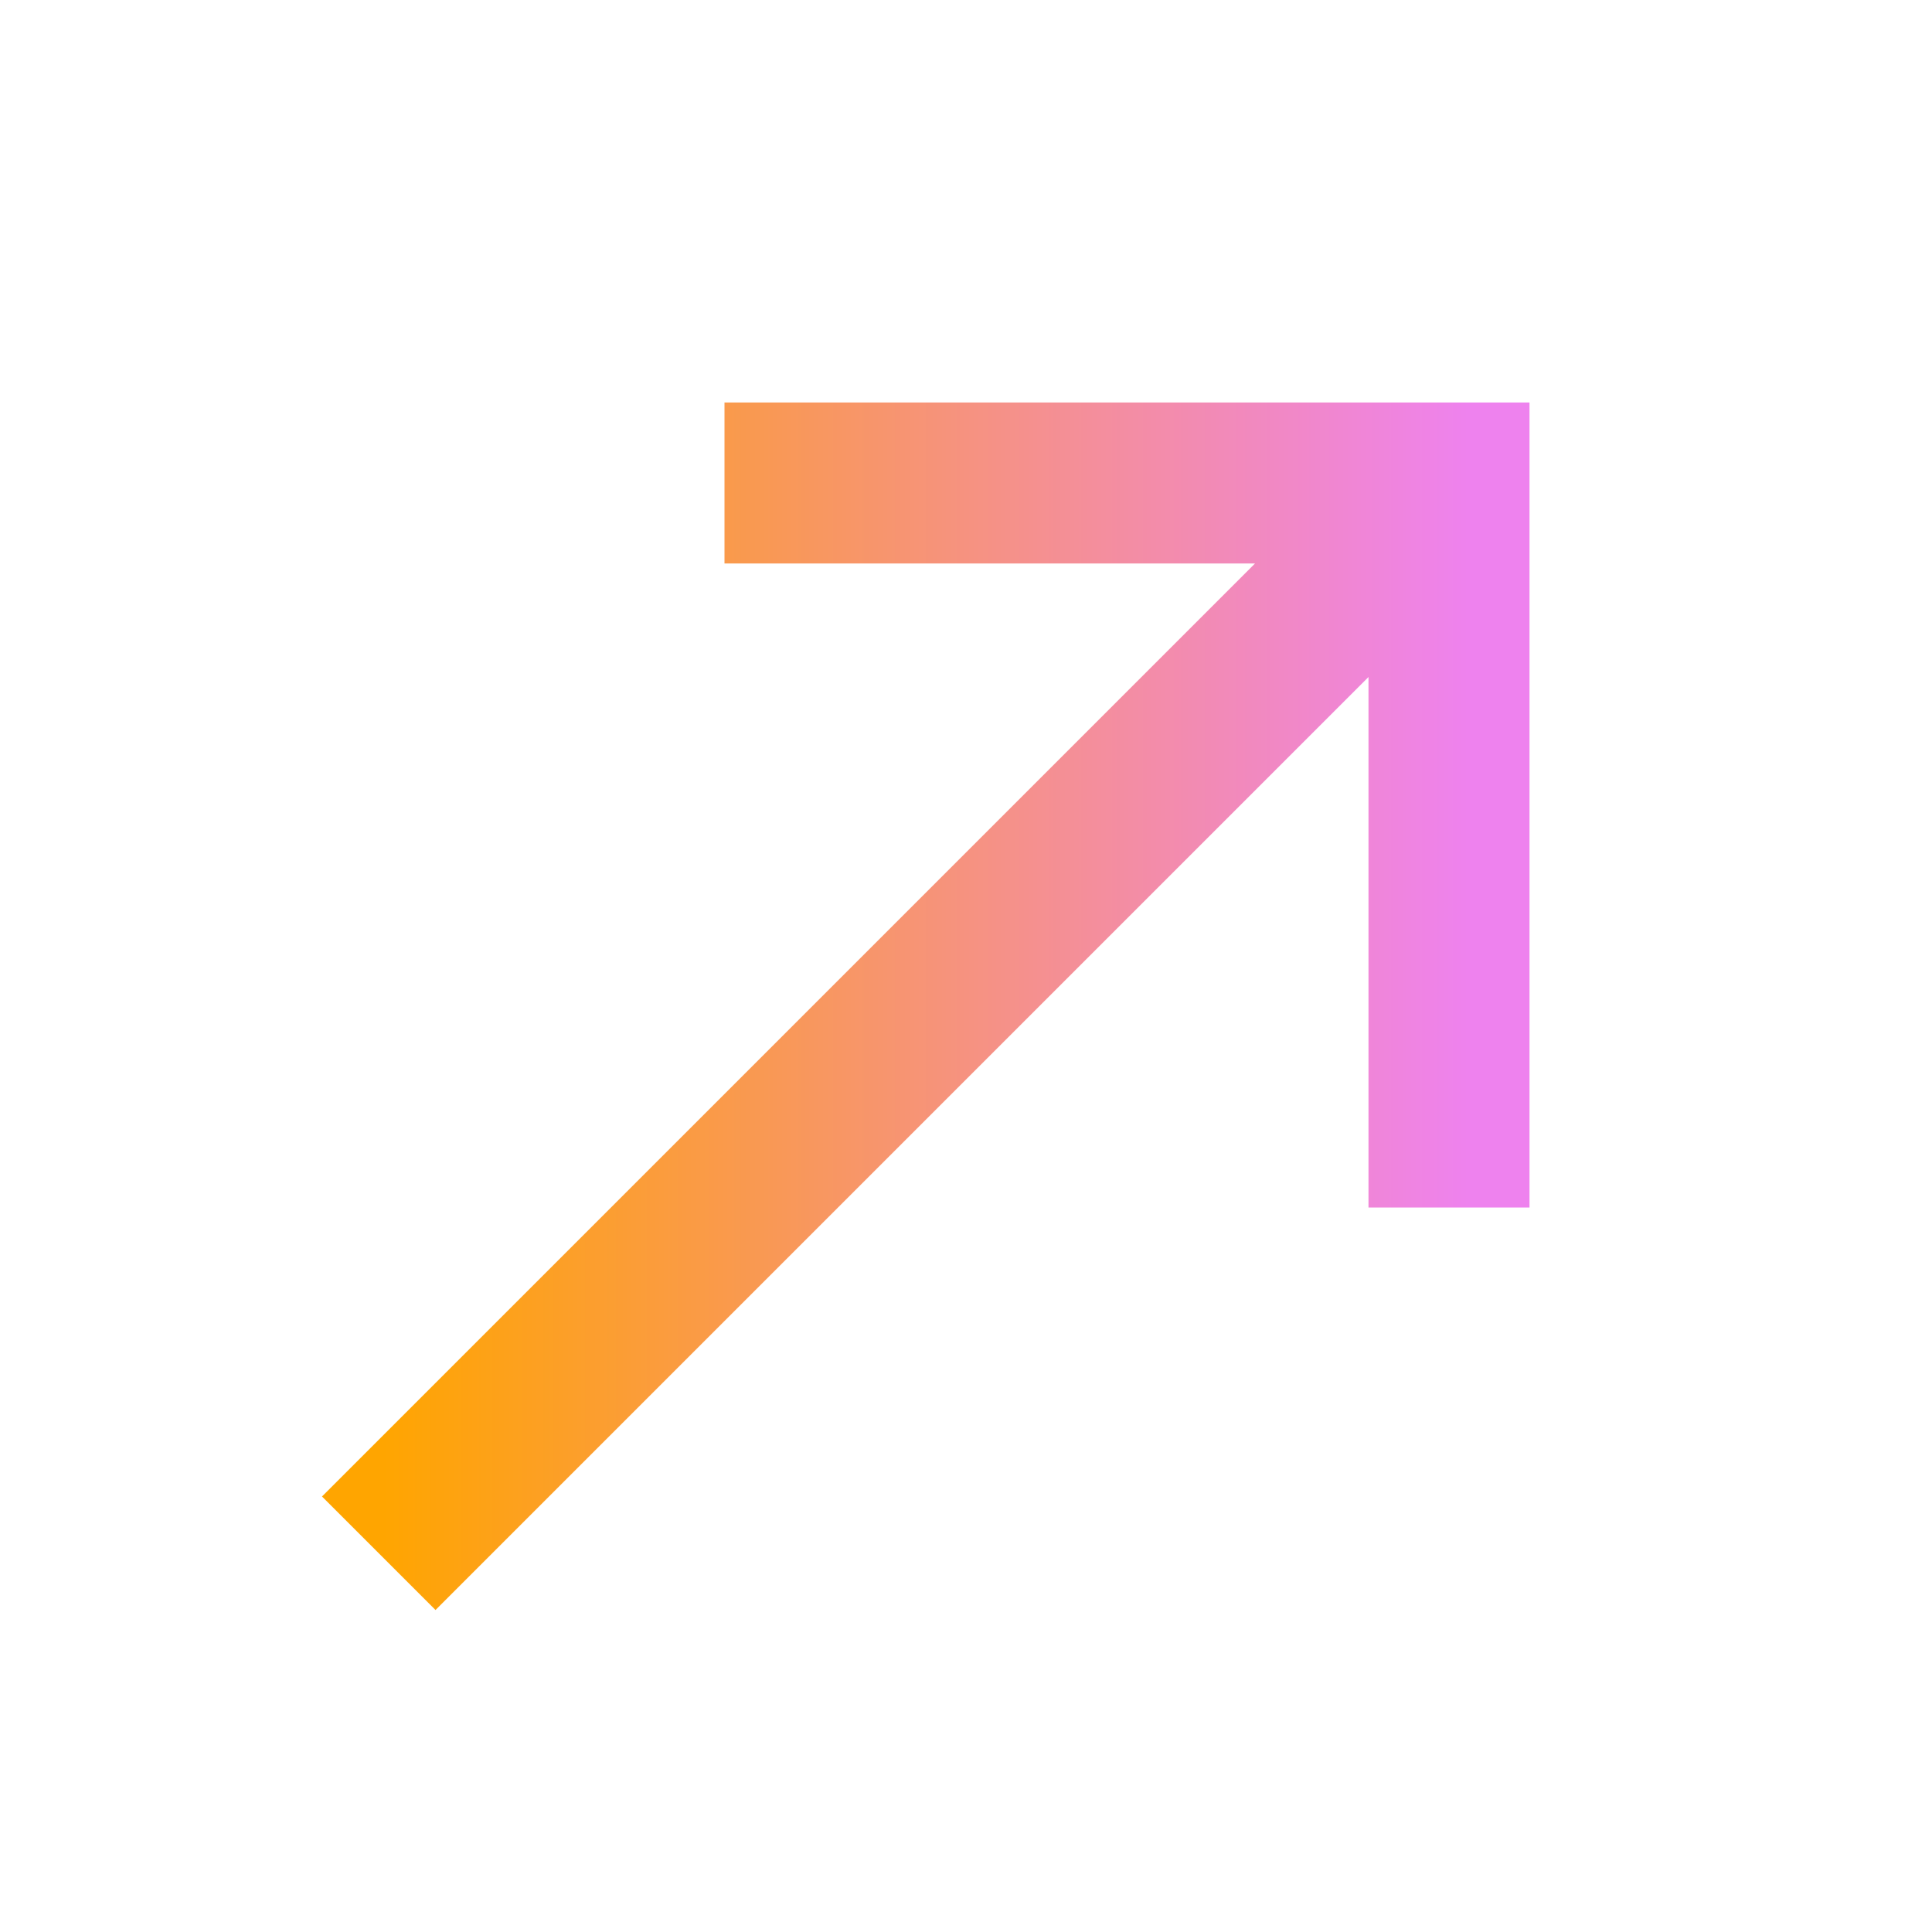 <svg width="24px" height="24px" viewBox="0 0 24 24" xmlns="http://www.w3.org/2000/svg">
    <defs>
        <linearGradient id="myGradient">
            <stop offset="5%" stop-color="orange"/>
            <stop offset="95%" stop-color="violet"/>
        </linearGradient>
    </defs>
    <path fill="url('#myGradient')" d="M9 5v2h6.59L4 18.59 5.41 20 17 8.41V15h2V5H9z" />
</svg>
